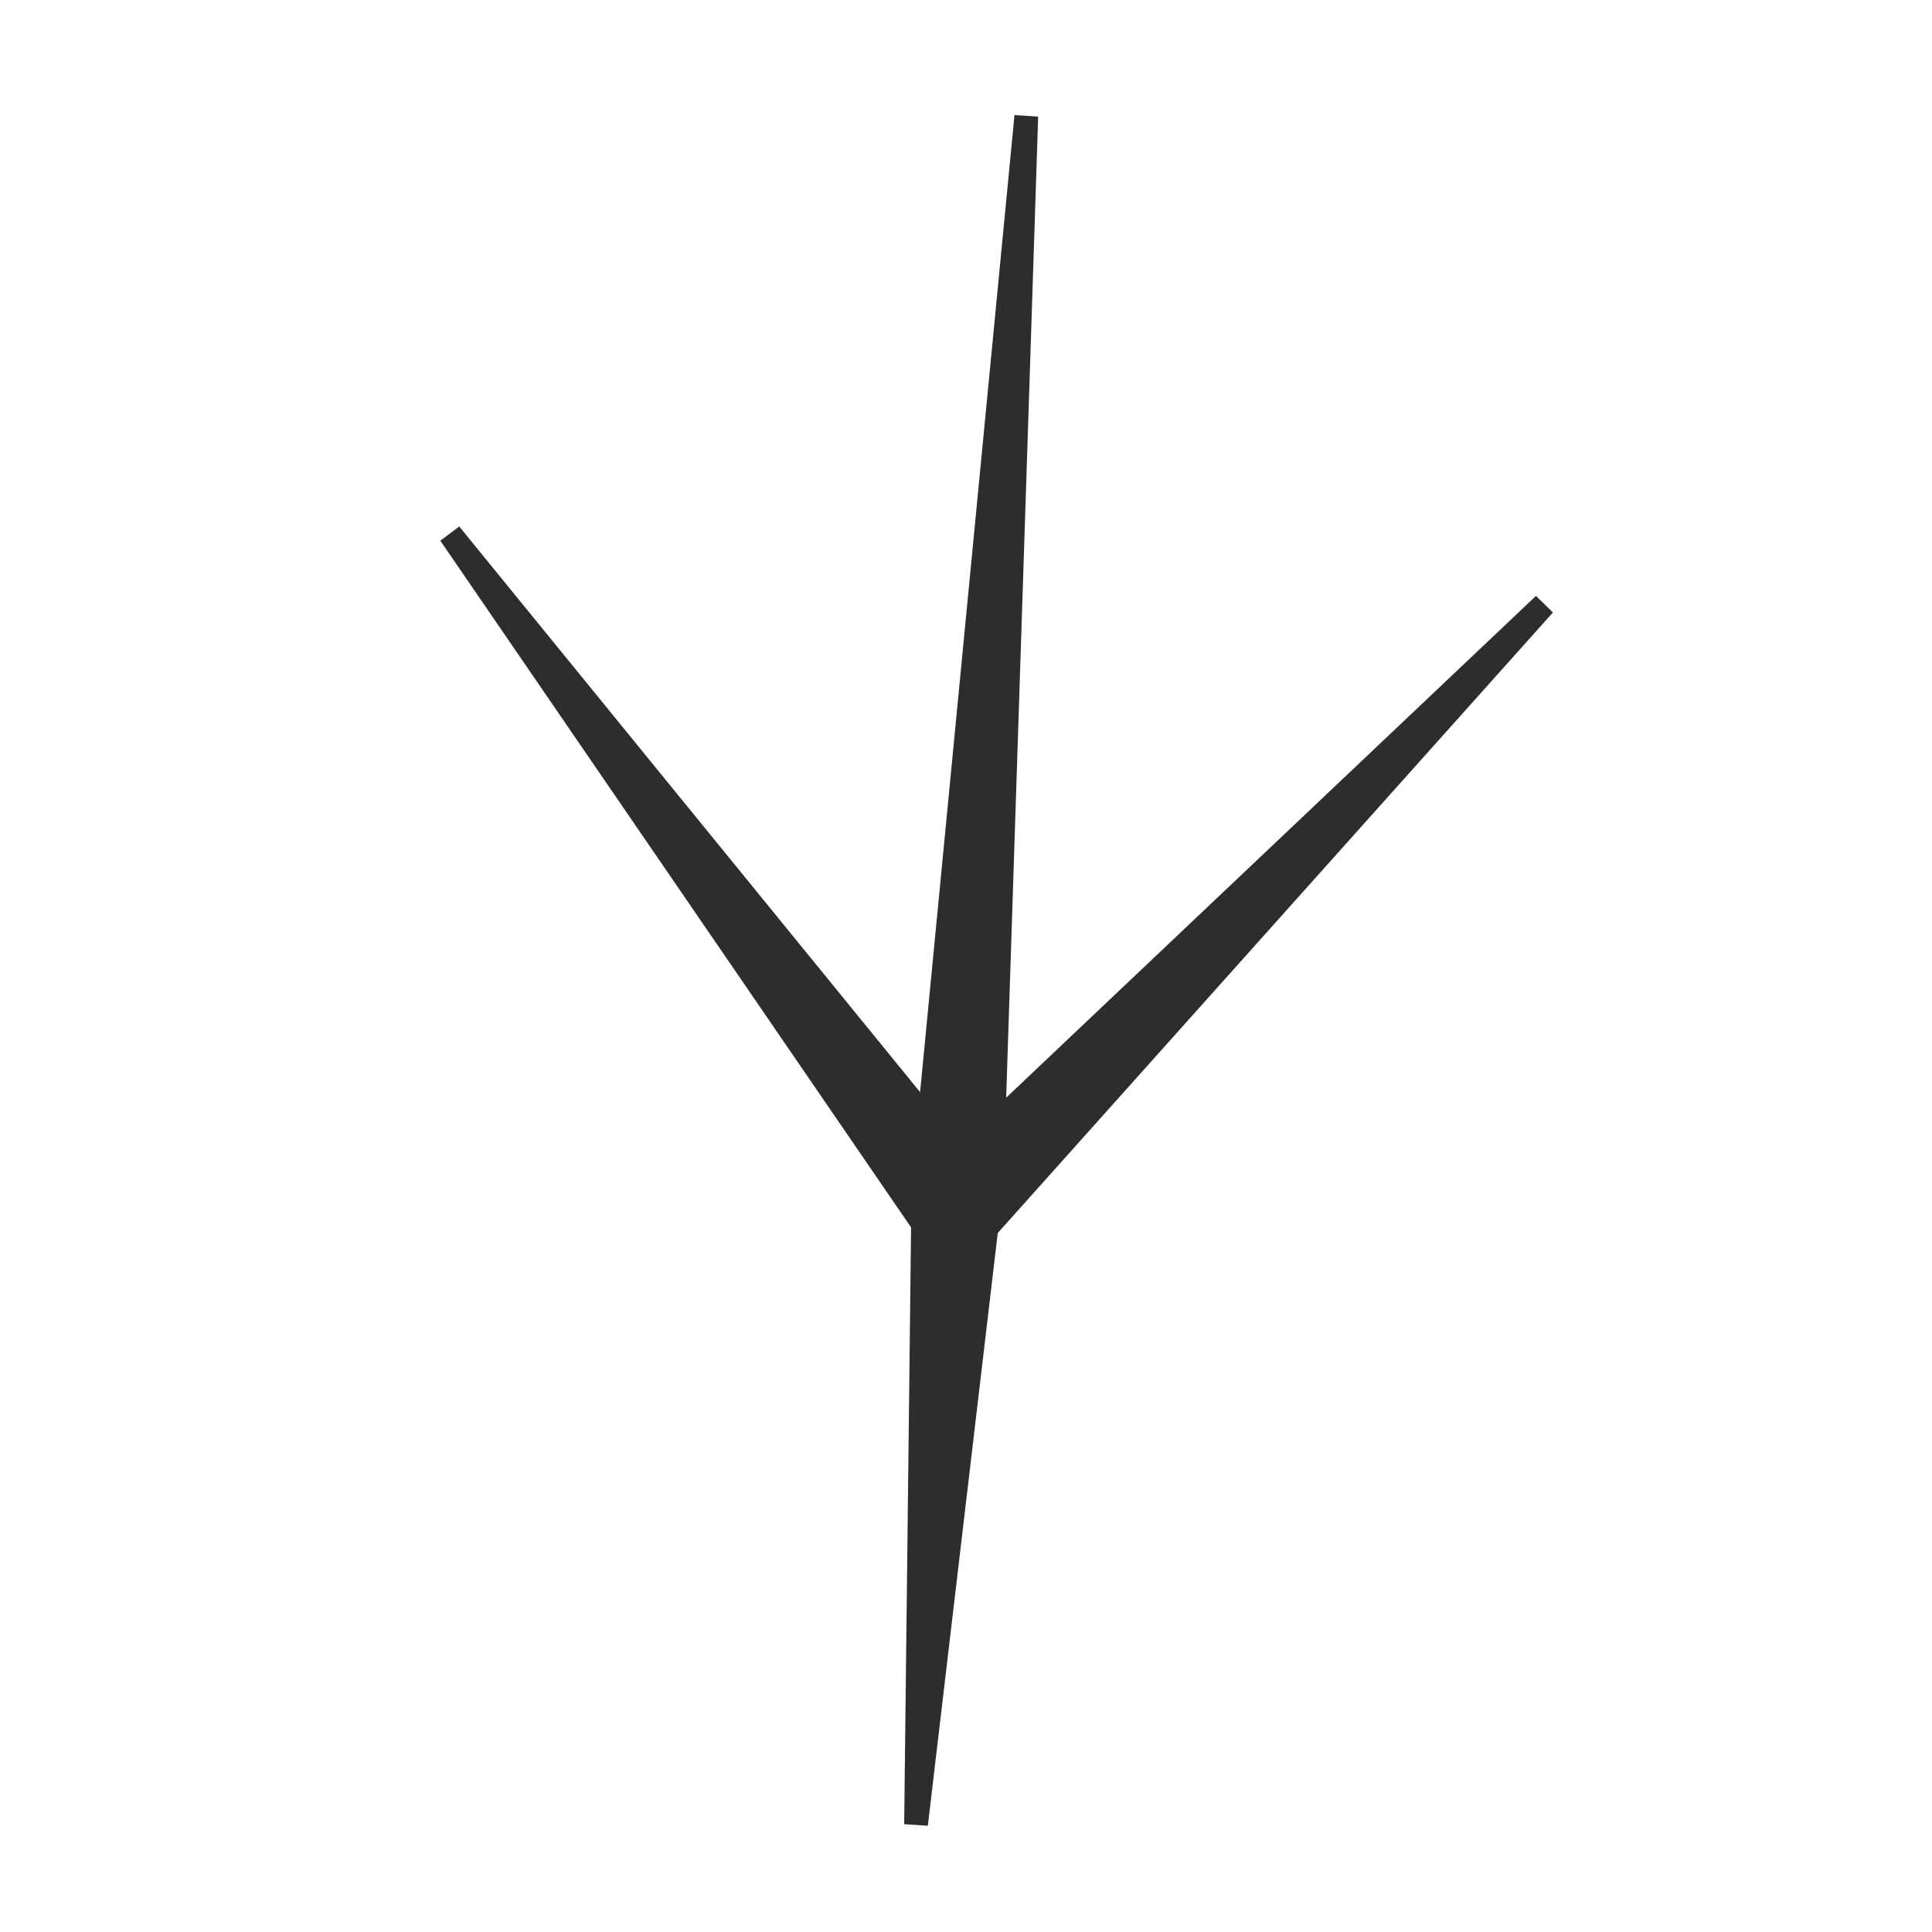 <svg xmlns="http://www.w3.org/2000/svg" width="200" height="200" viewBox="0 0 200 200">
  <defs>
    <style>
      .cls-1 {
        fill: #2d2d2d;
      }
    </style>
  </defs>
  <title>CYT_animation</title>
  <g id="SVGs">
    <g id="bird">
      <polygon class="cls-1" points="94.1 124.93 105.02 11.91 107.47 12.07 103.77 125.56 94.1 124.93"/>
      <polygon class="cls-1" points="95.06 128.15 45.58 55.97 47.54 54.5 102.81 122.34 95.06 128.15"/>
      <polygon class="cls-1" points="95.46 121.87 159 61.69 160.76 63.4 102.41 128.62 95.46 121.87"/>
      <polygon class="cls-1" points="104.06 121.09 96.05 189 93.6 188.84 94.39 120.47 104.06 121.09"/>
    </g>
  </g>
</svg>
